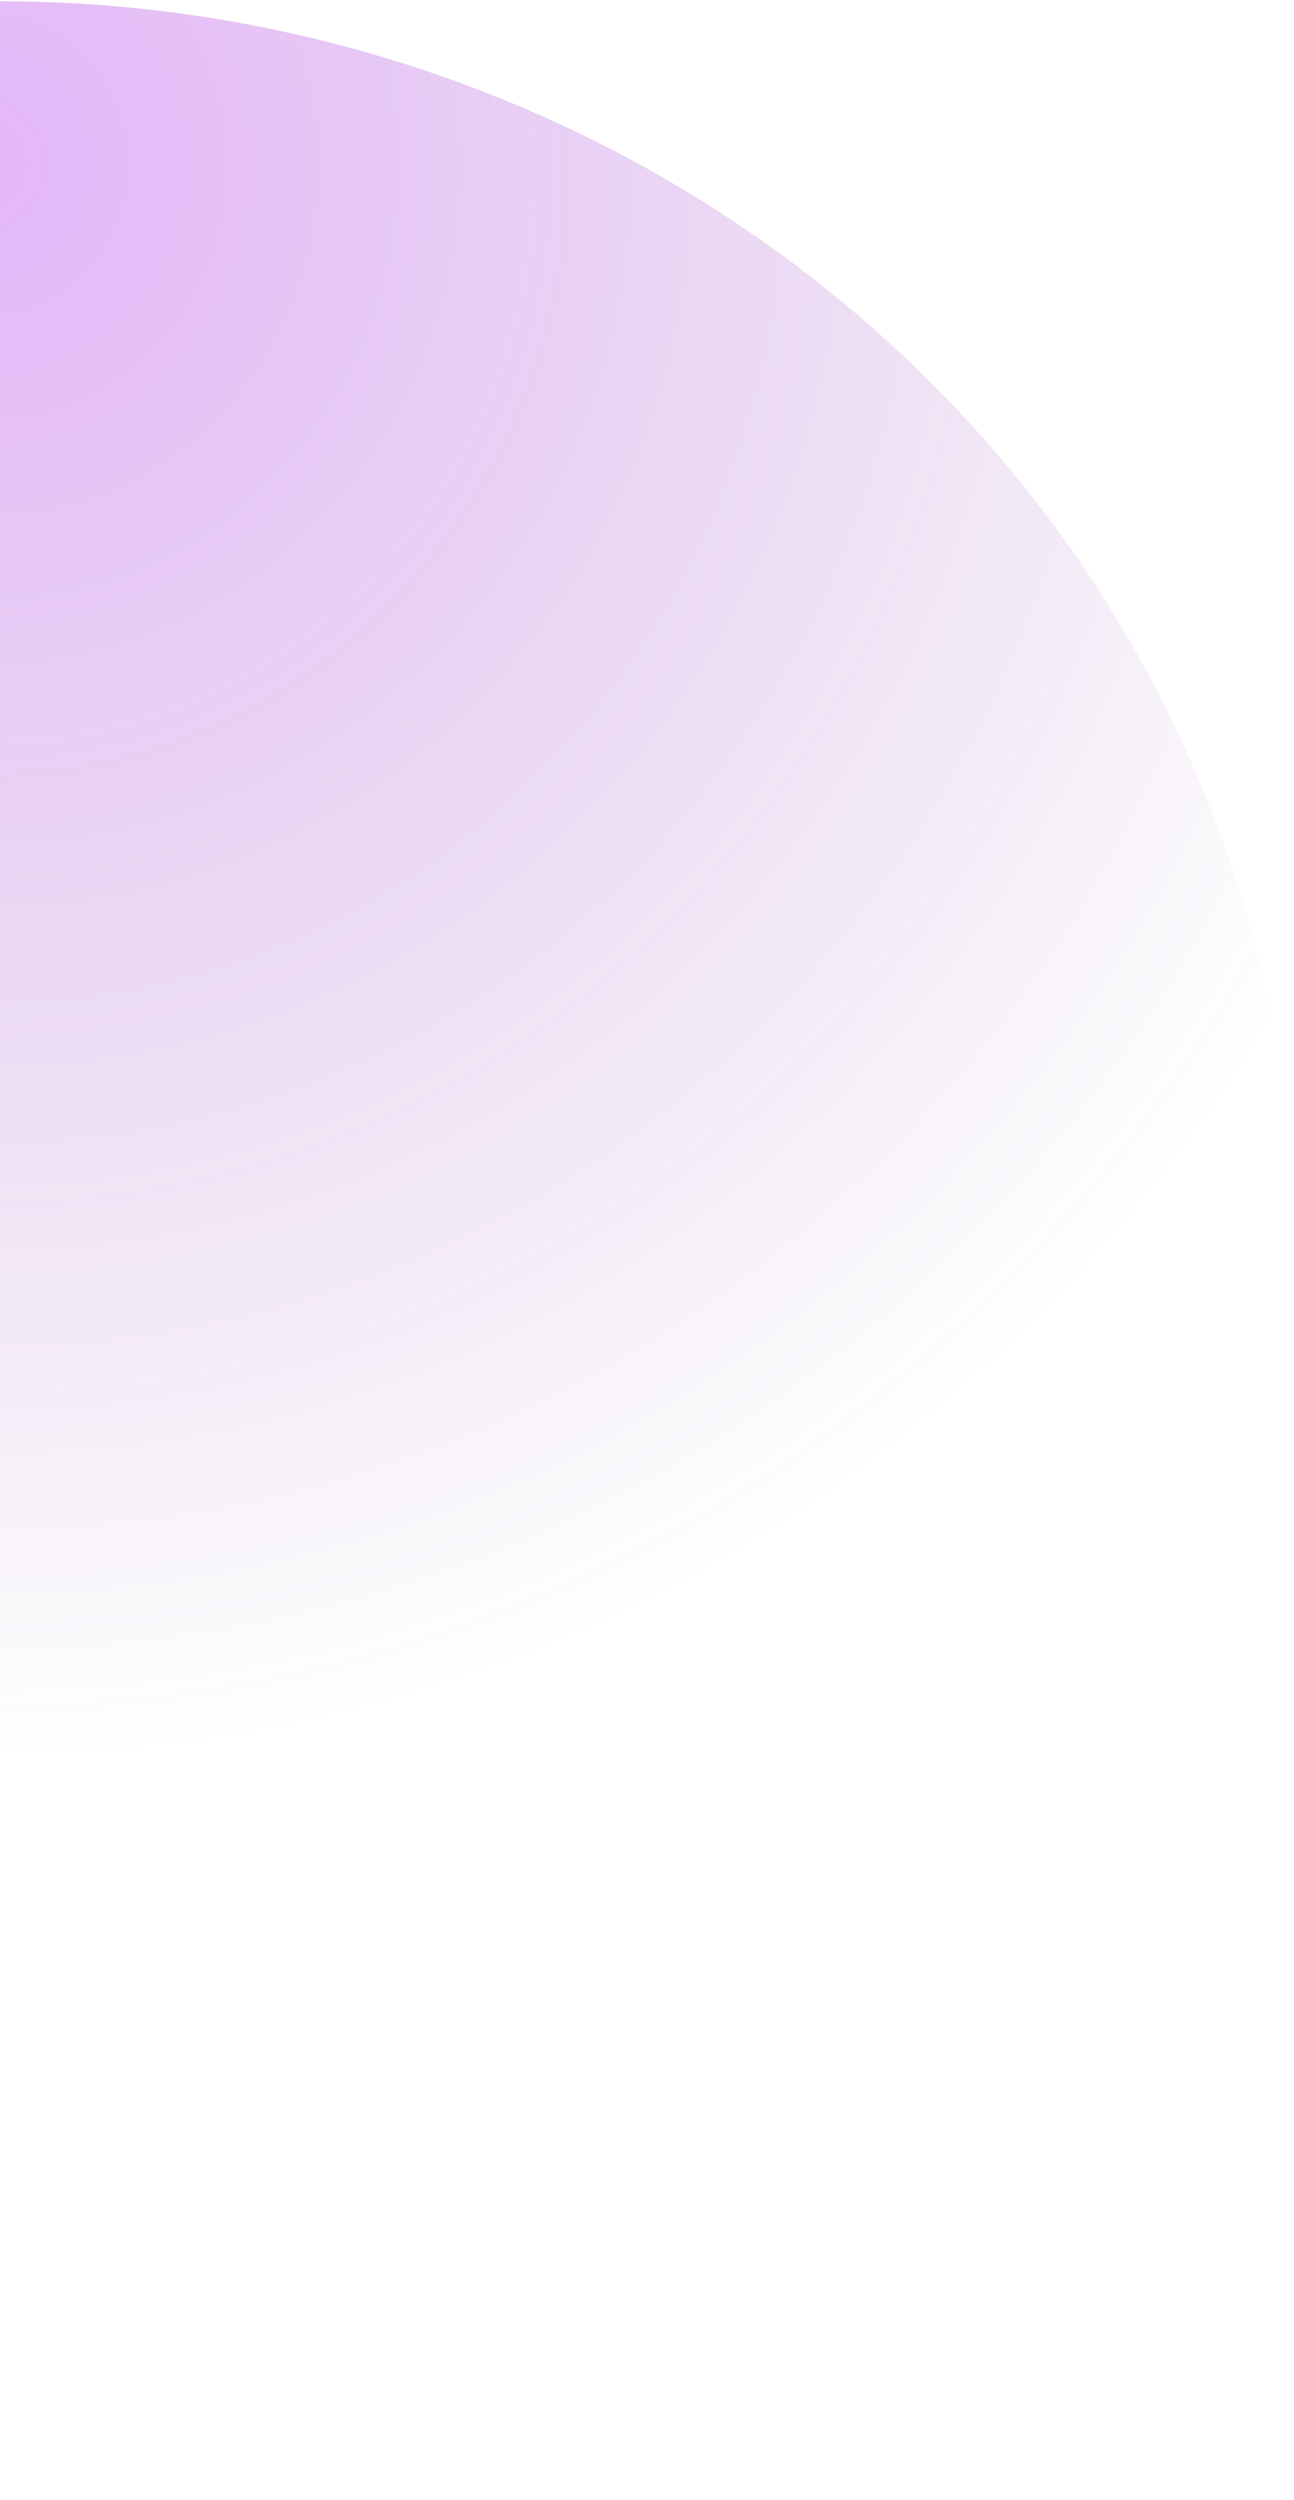 <svg xmlns="http://www.w3.org/2000/svg" width="334" height="645" viewBox="0 0 334 645" fill="none">
<path d="M0 0.329C43.86 0.329 87.29 8.659 127.811 24.844C168.333 41.029 205.151 64.752 236.165 94.658C267.178 124.564 291.779 160.067 308.564 199.141C325.348 238.215 333.987 280.095 333.987 322.388C333.987 364.681 325.348 406.56 308.564 445.634C291.779 484.708 267.178 520.212 236.165 550.118C205.151 580.024 168.333 603.746 127.811 619.931C87.29 636.116 43.86 644.447 0 644.447L0 322.388V0.329Z" fill="url(#paint0_radial_389_48)" fill-opacity="0.62"/>
<defs>
<radialGradient id="paint0_radial_389_48" cx="0" cy="0" r="1" gradientUnits="userSpaceOnUse" gradientTransform="translate(0 43) rotate(-7.016) scale(392.943 407.496)">
<stop stop-color="#AA14F0" stop-opacity="0.5"/>
<stop offset="1" stop-color="#55007C" stop-opacity="0"/>
<stop offset="1" stop-color="#6A009B" stop-opacity="0"/>
</radialGradient>
</defs>
</svg>